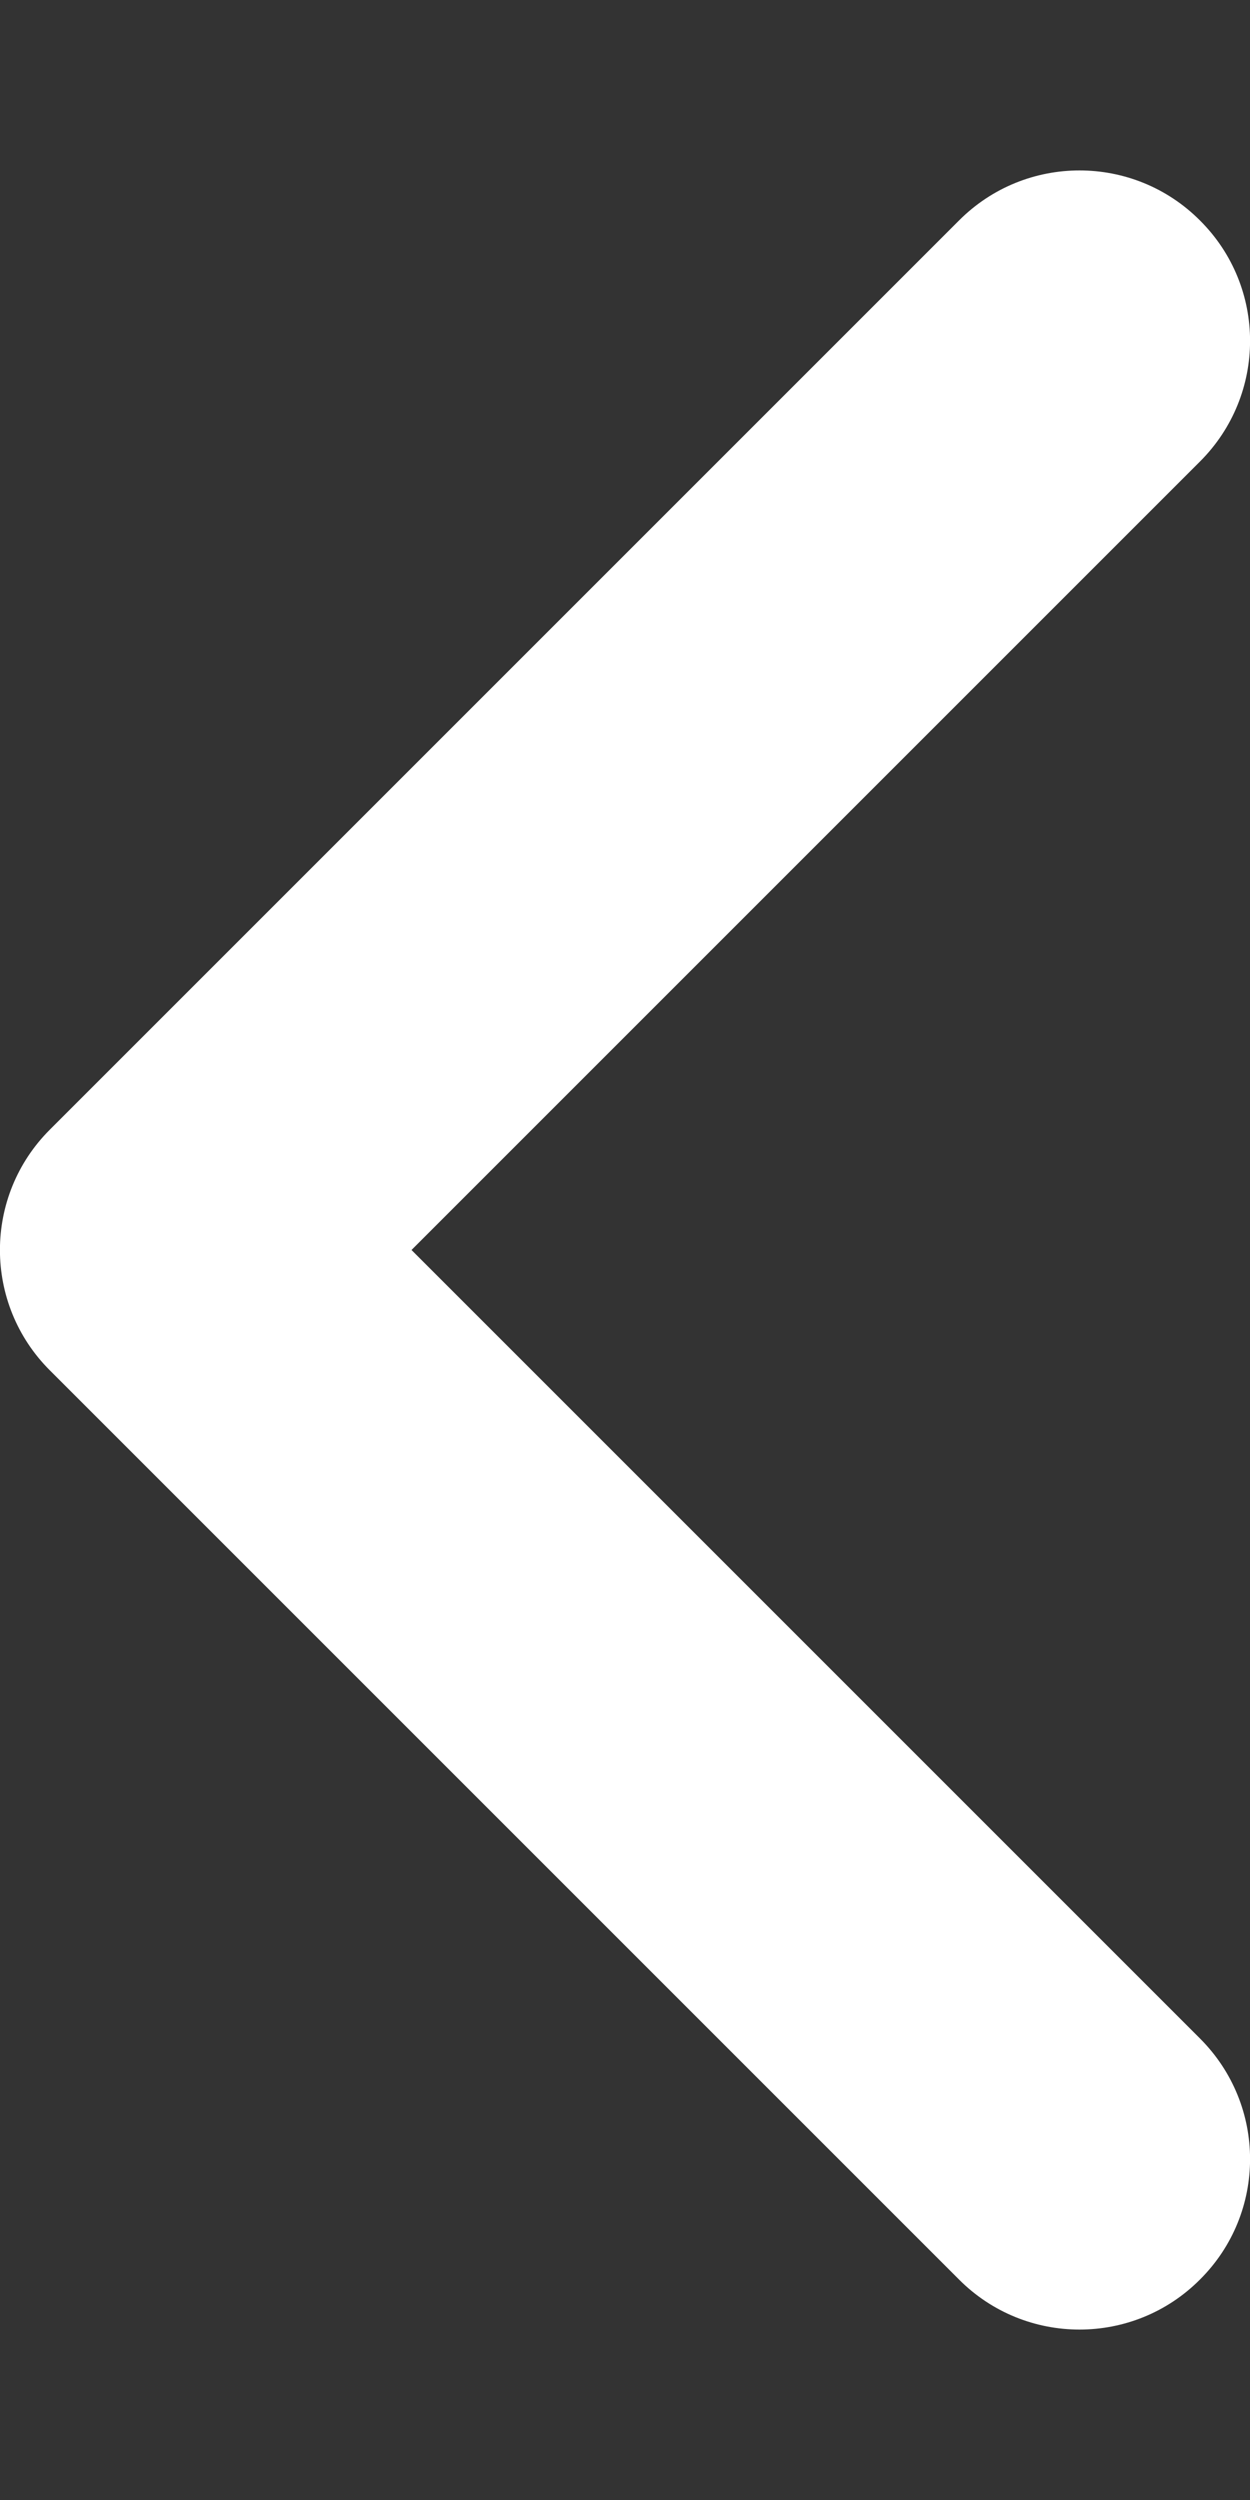 <svg viewBox="0 0 5 10" fill="none" xmlns="http://www.w3.org/2000/svg">
<rect x="0" y="0" width="5" height="10" fill="#333333" stroke="none"/>
<path fill-rule="evenodd" clip-rule="evenodd" d="M4.8 9.118C4.534 9.385 4.102 9.385 3.836 9.118L0.2 5.482C-0.067 5.216 -0.067 4.784 0.2 4.518L3.836 0.882C4.102 0.615 4.534 0.615 4.8 0.882C5.067 1.148 5.067 1.579 4.8 1.846L1.646 5L4.8 8.154C5.067 8.421 5.067 8.852 4.8 9.118Z" fill="#fff"/>
</svg>